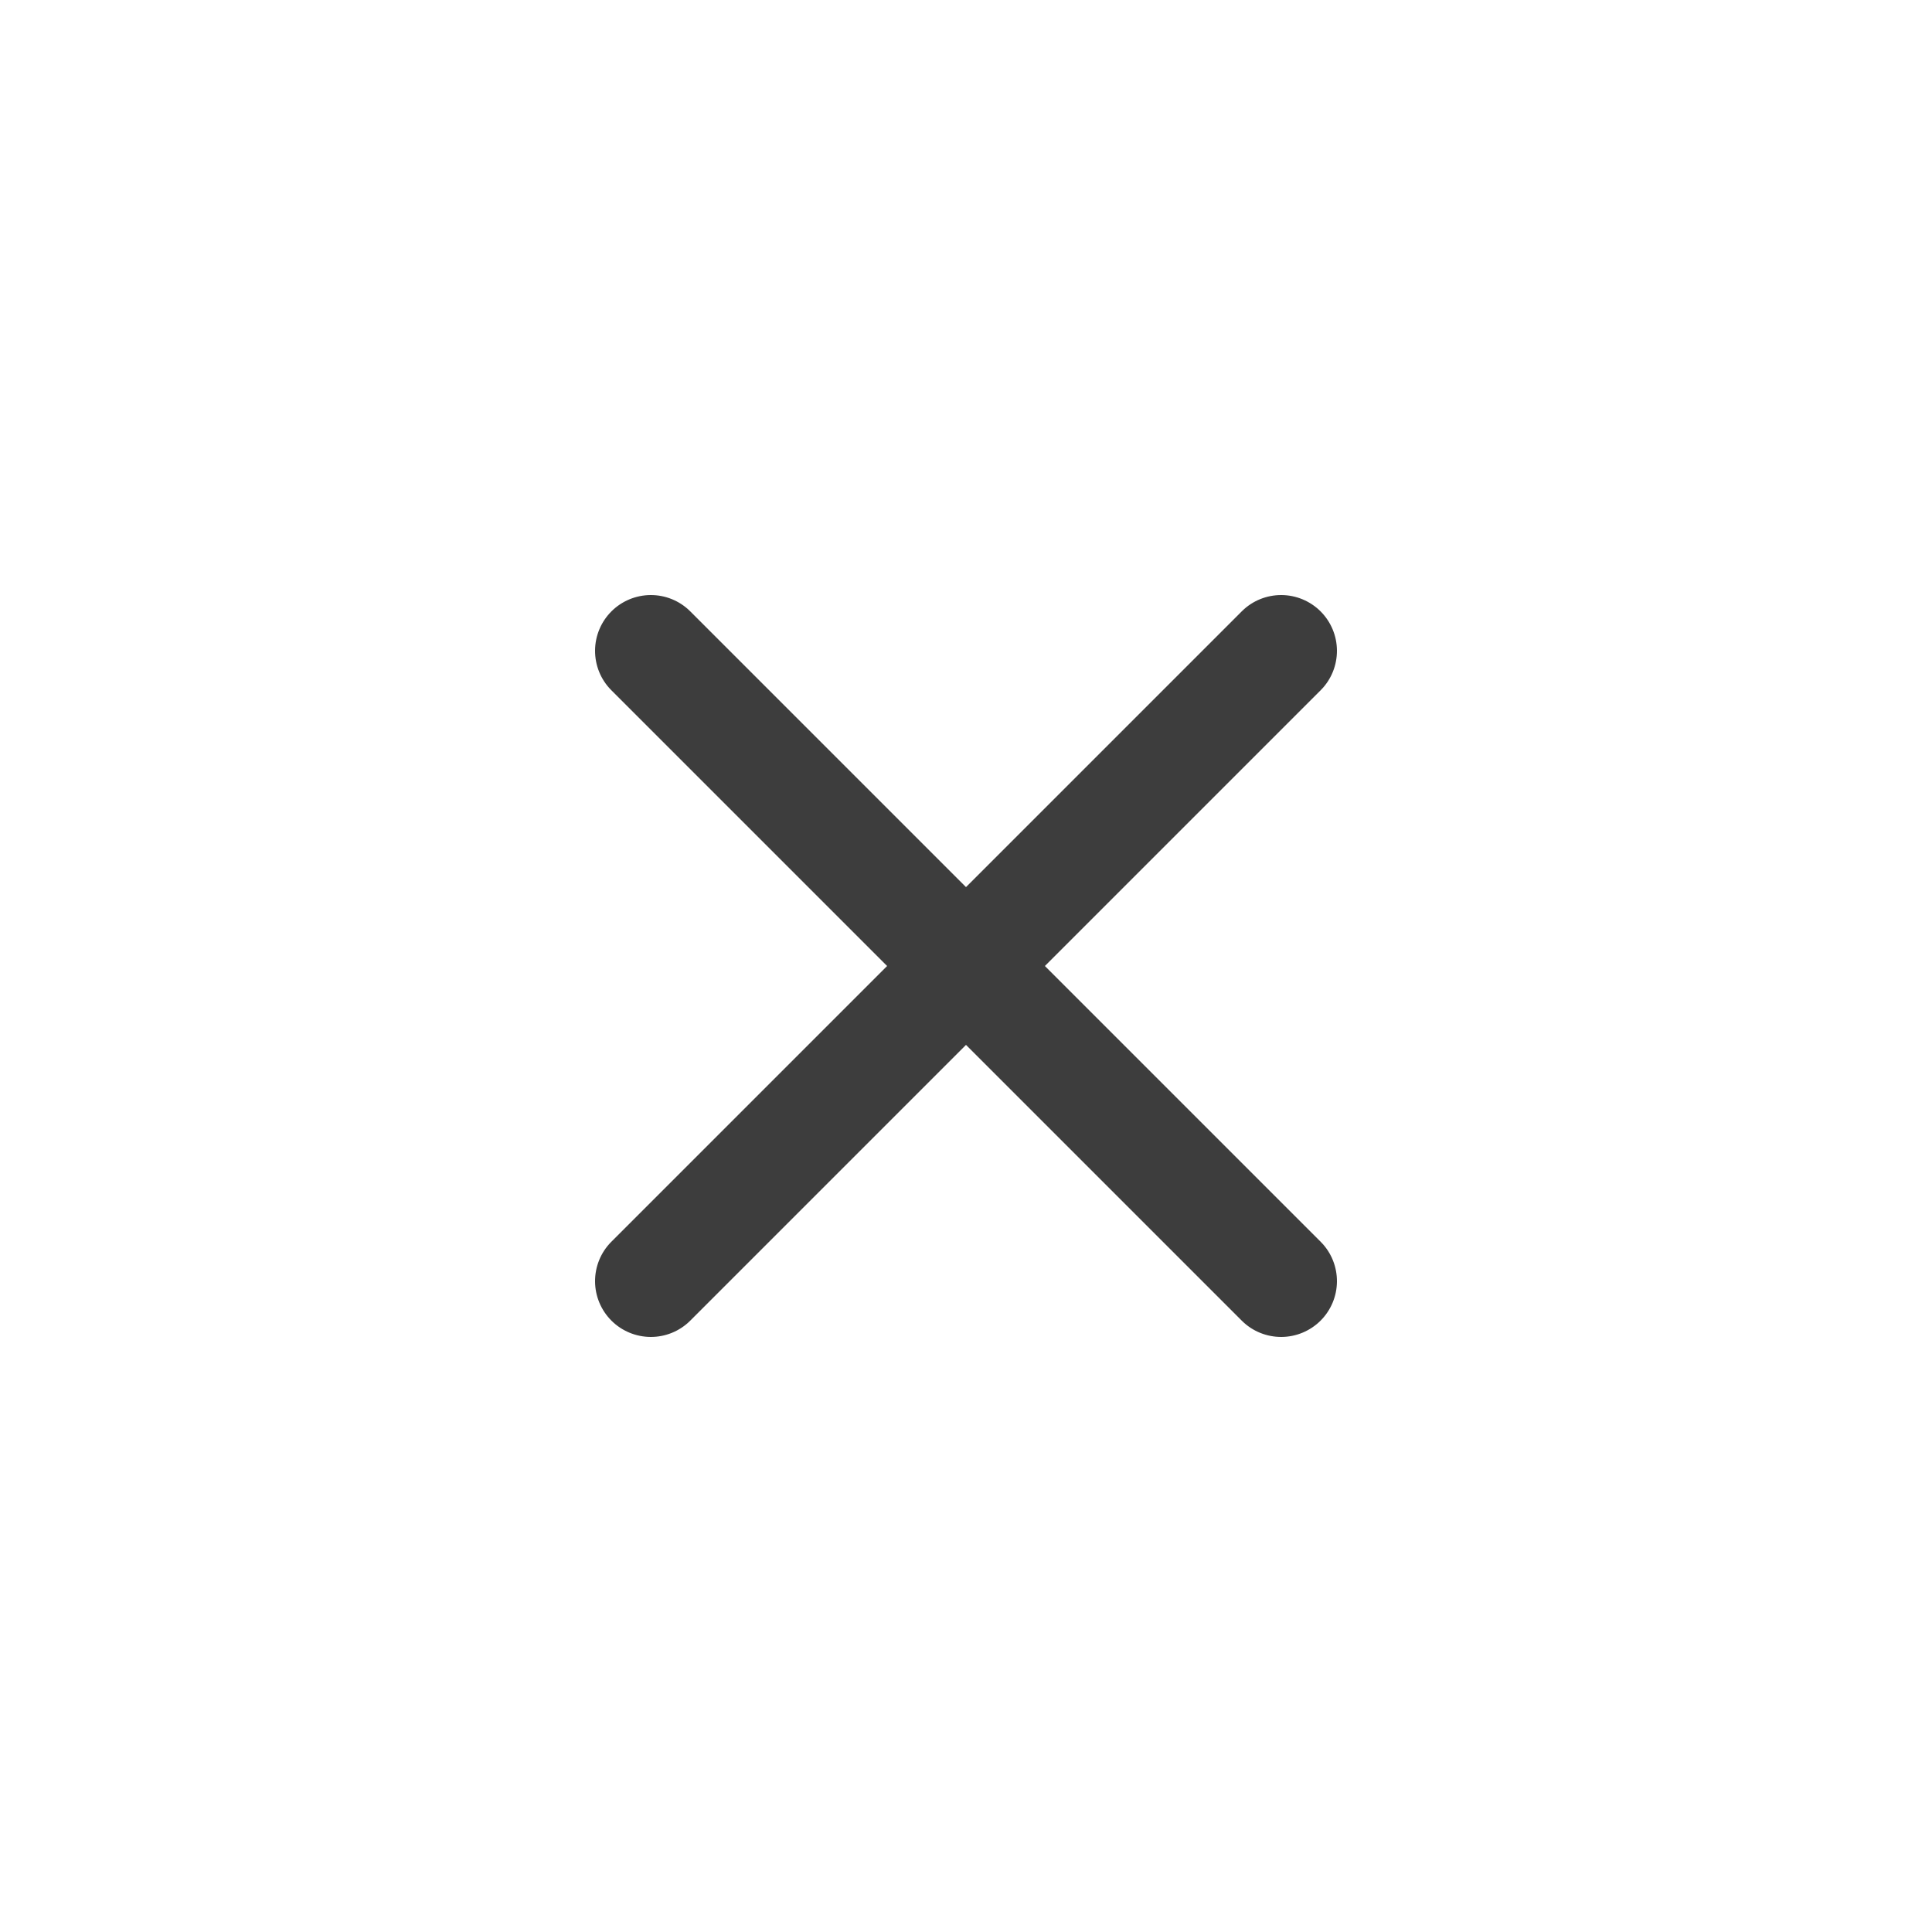 <svg width="24" height="24" viewBox="0 0 24 24" fill="none" xmlns="http://www.w3.org/2000/svg">
<path d="M12.98 12L16.41 8.57C16.538 8.44 16.609 8.264 16.608 8.081C16.607 7.899 16.534 7.724 16.405 7.595C16.276 7.466 16.101 7.393 15.919 7.392C15.736 7.391 15.56 7.462 15.43 7.59L12 11.02L8.57 7.59C8.44 7.462 8.264 7.391 8.082 7.392C7.899 7.393 7.724 7.466 7.595 7.595C7.466 7.724 7.393 7.899 7.392 8.081C7.391 8.264 7.462 8.44 7.59 8.57L11.02 12L7.59 15.43C7.462 15.56 7.391 15.736 7.392 15.919C7.393 16.101 7.466 16.276 7.595 16.405C7.724 16.534 7.899 16.607 8.082 16.608C8.264 16.609 8.44 16.538 8.57 16.41L12 12.98L15.43 16.41C15.56 16.538 15.736 16.609 15.919 16.608C16.101 16.607 16.276 16.534 16.405 16.405C16.534 16.276 16.607 16.101 16.608 15.919C16.609 15.736 16.538 15.56 16.41 15.43L12.98 12Z" fill="#3D3D3D"/>
</svg>
